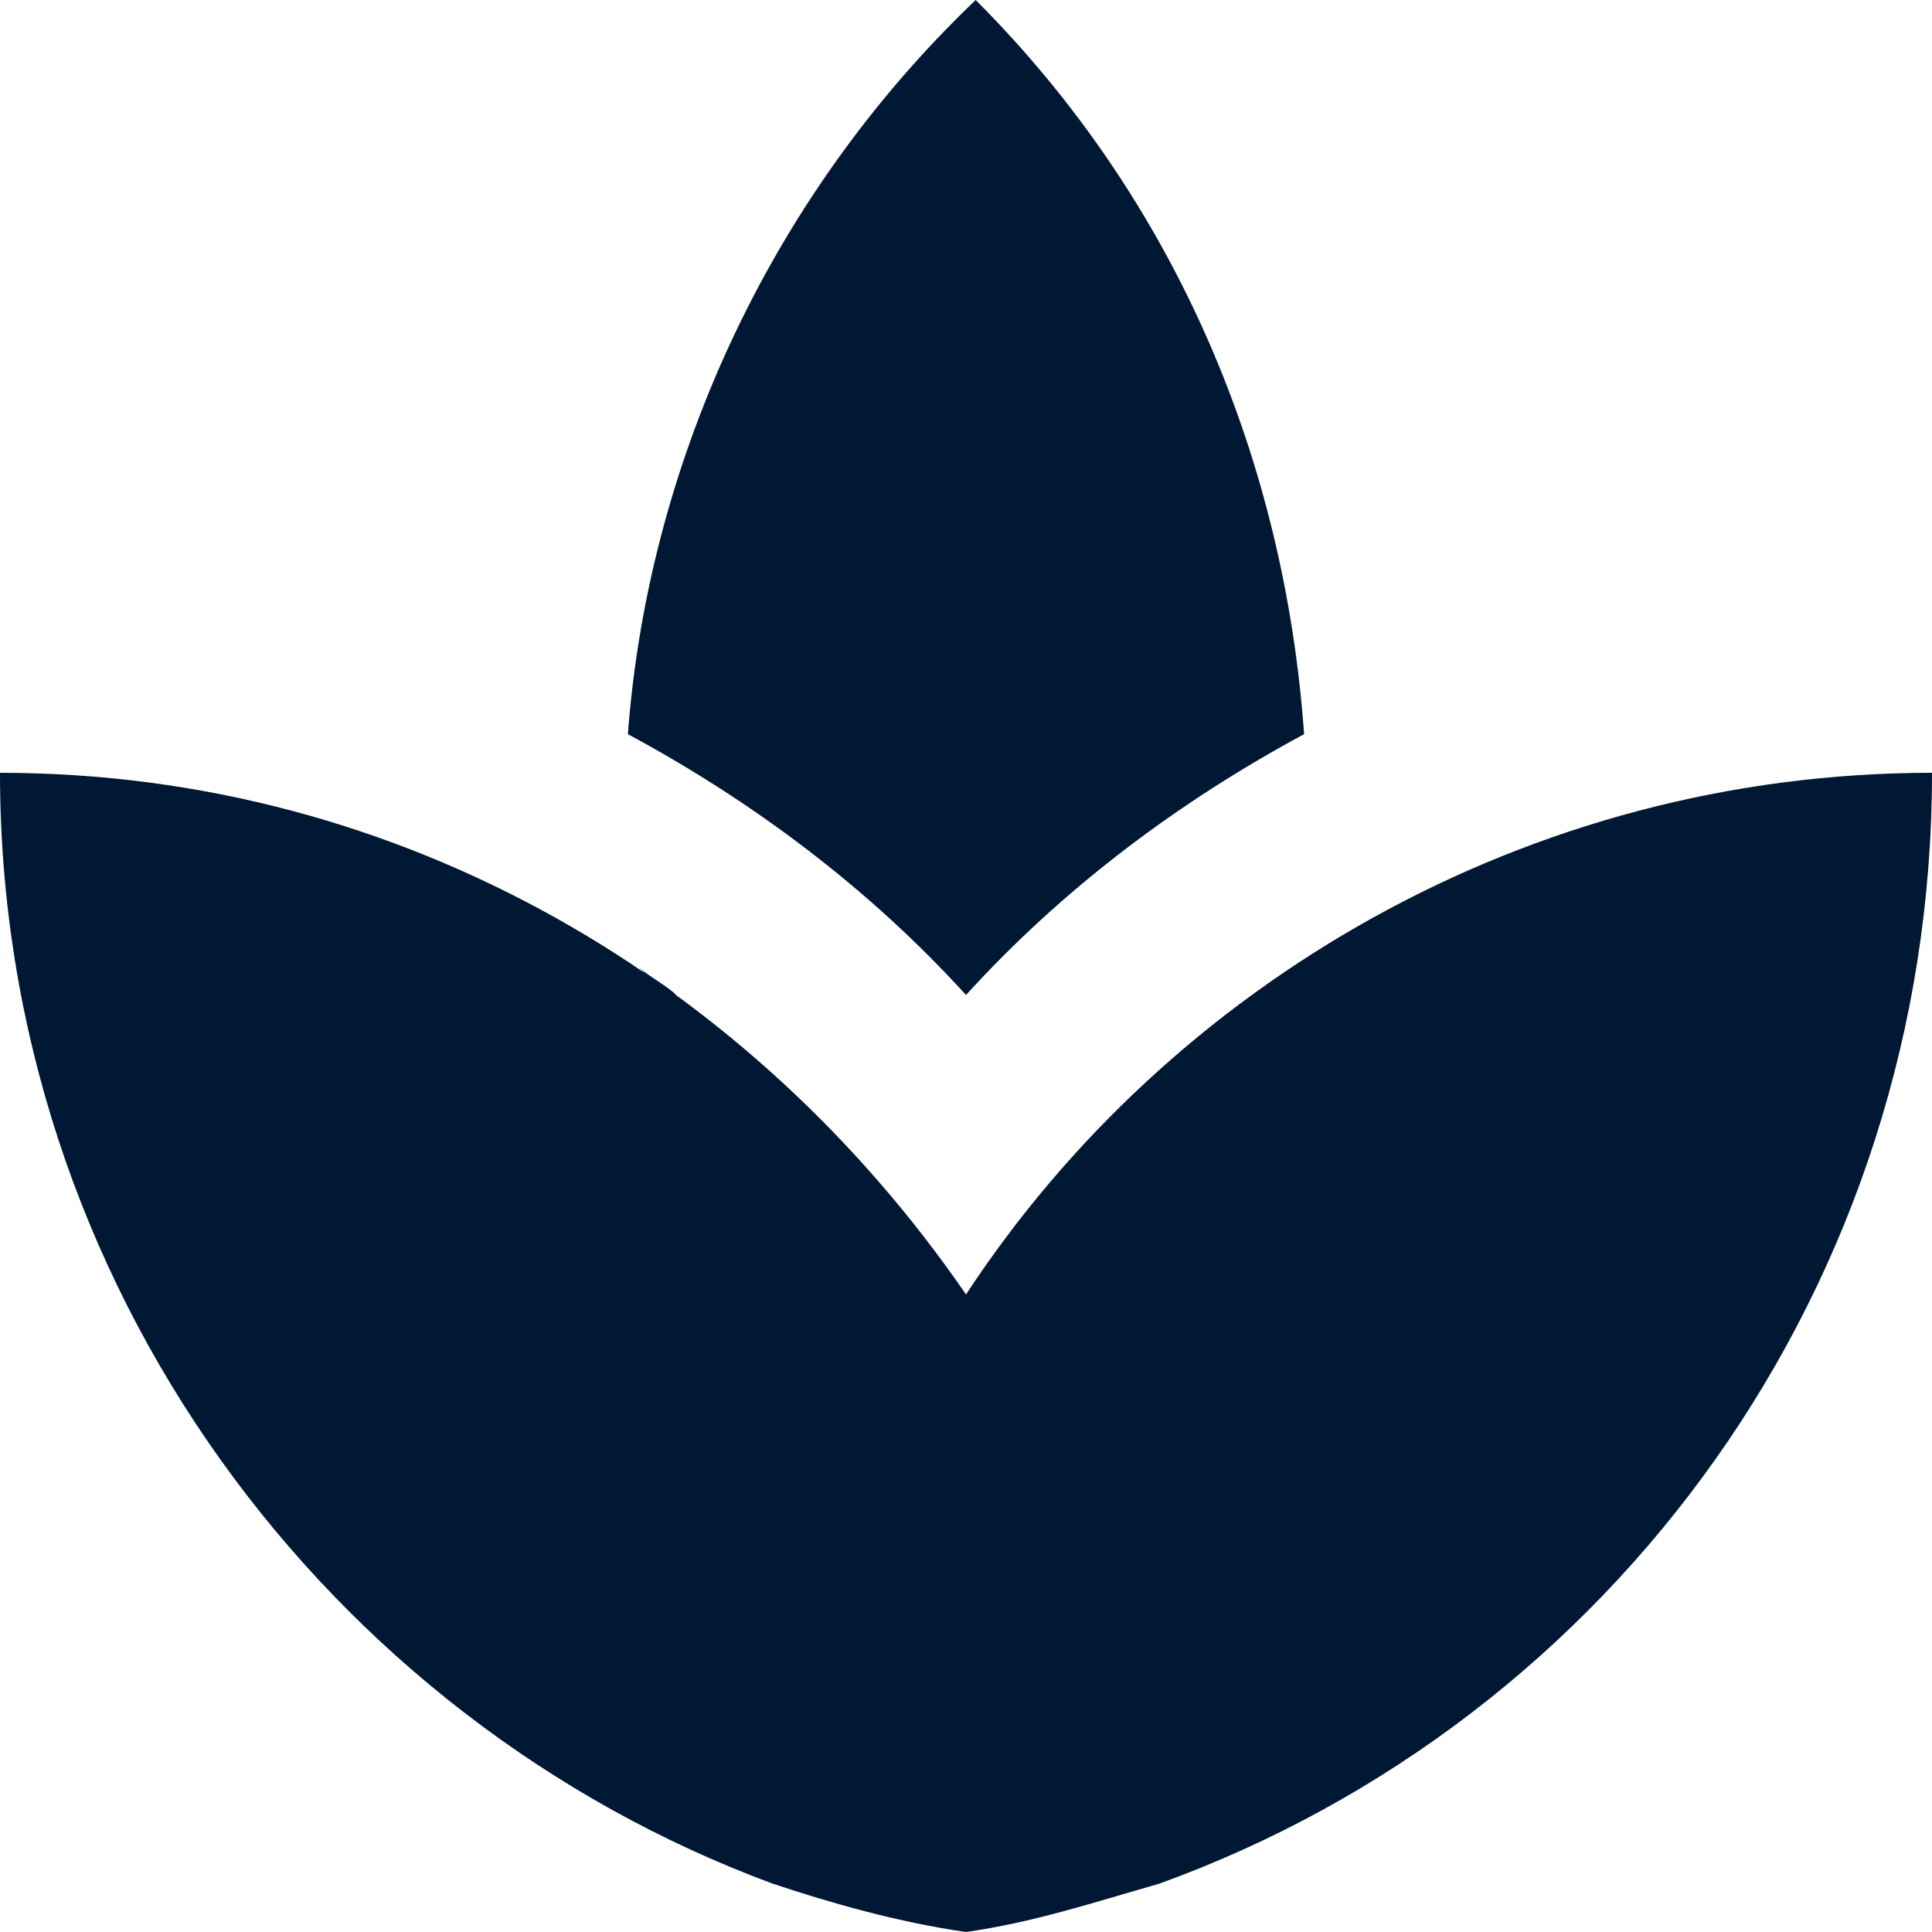 <?xml version="1.0" encoding="utf-8"?>
<!-- Generator: Adobe Illustrator 21.1.0, SVG Export Plug-In . SVG Version: 6.00 Build 0)  -->
<svg version="1.1" id="Layer_1" xmlns="http://www.w3.org/2000/svg" xmlns:xlink="http://www.w3.org/1999/xlink" x="0px" y="0px"
	 viewBox="0 0 20 20" style="enable-background:new 0 0 20 20;" xml:space="preserve">
<style type="text/css">
	.st0{fill:#001833;}
</style>
<path id="path-1_1_" class="st0" d="M13.5,7.6c-0.2-2.8-1.3-5.5-3.4-7.6C7.9,2.1,6.7,4.9,6.5,7.6C7.8,8.3,9,9.2,10,10.3
	C11,9.2,12.2,8.3,13.5,7.6L13.5,7.6z M7,10.3c-0.1-0.1-0.3-0.2-0.4-0.3C6.7,10.1,6.8,10.2,7,10.3z M13.4,10
	c-0.1,0.1-0.3,0.2-0.4,0.3C13.1,10.2,13.3,10.1,13.4,10z M10,13.4C7.8,10.2,4.2,8,0,8c0,5.3,3.4,9.8,8,11.5c0.6,0.2,1.3,0.4,2,0.5
	c0.7-0.1,1.3-0.3,2-0.5c4.7-1.7,8-6.2,8-11.5C15.8,8,12.1,10.2,10,13.4z M6.6,10C5.5,9.3,4.3,8.7,3,8.4C4.3,8.7,5.5,9.3,6.6,10z
	 M17,8.4c-1.3,0.3-2.5,0.9-3.6,1.6C14.5,9.3,15.7,8.7,17,8.4z"/>
</svg>
